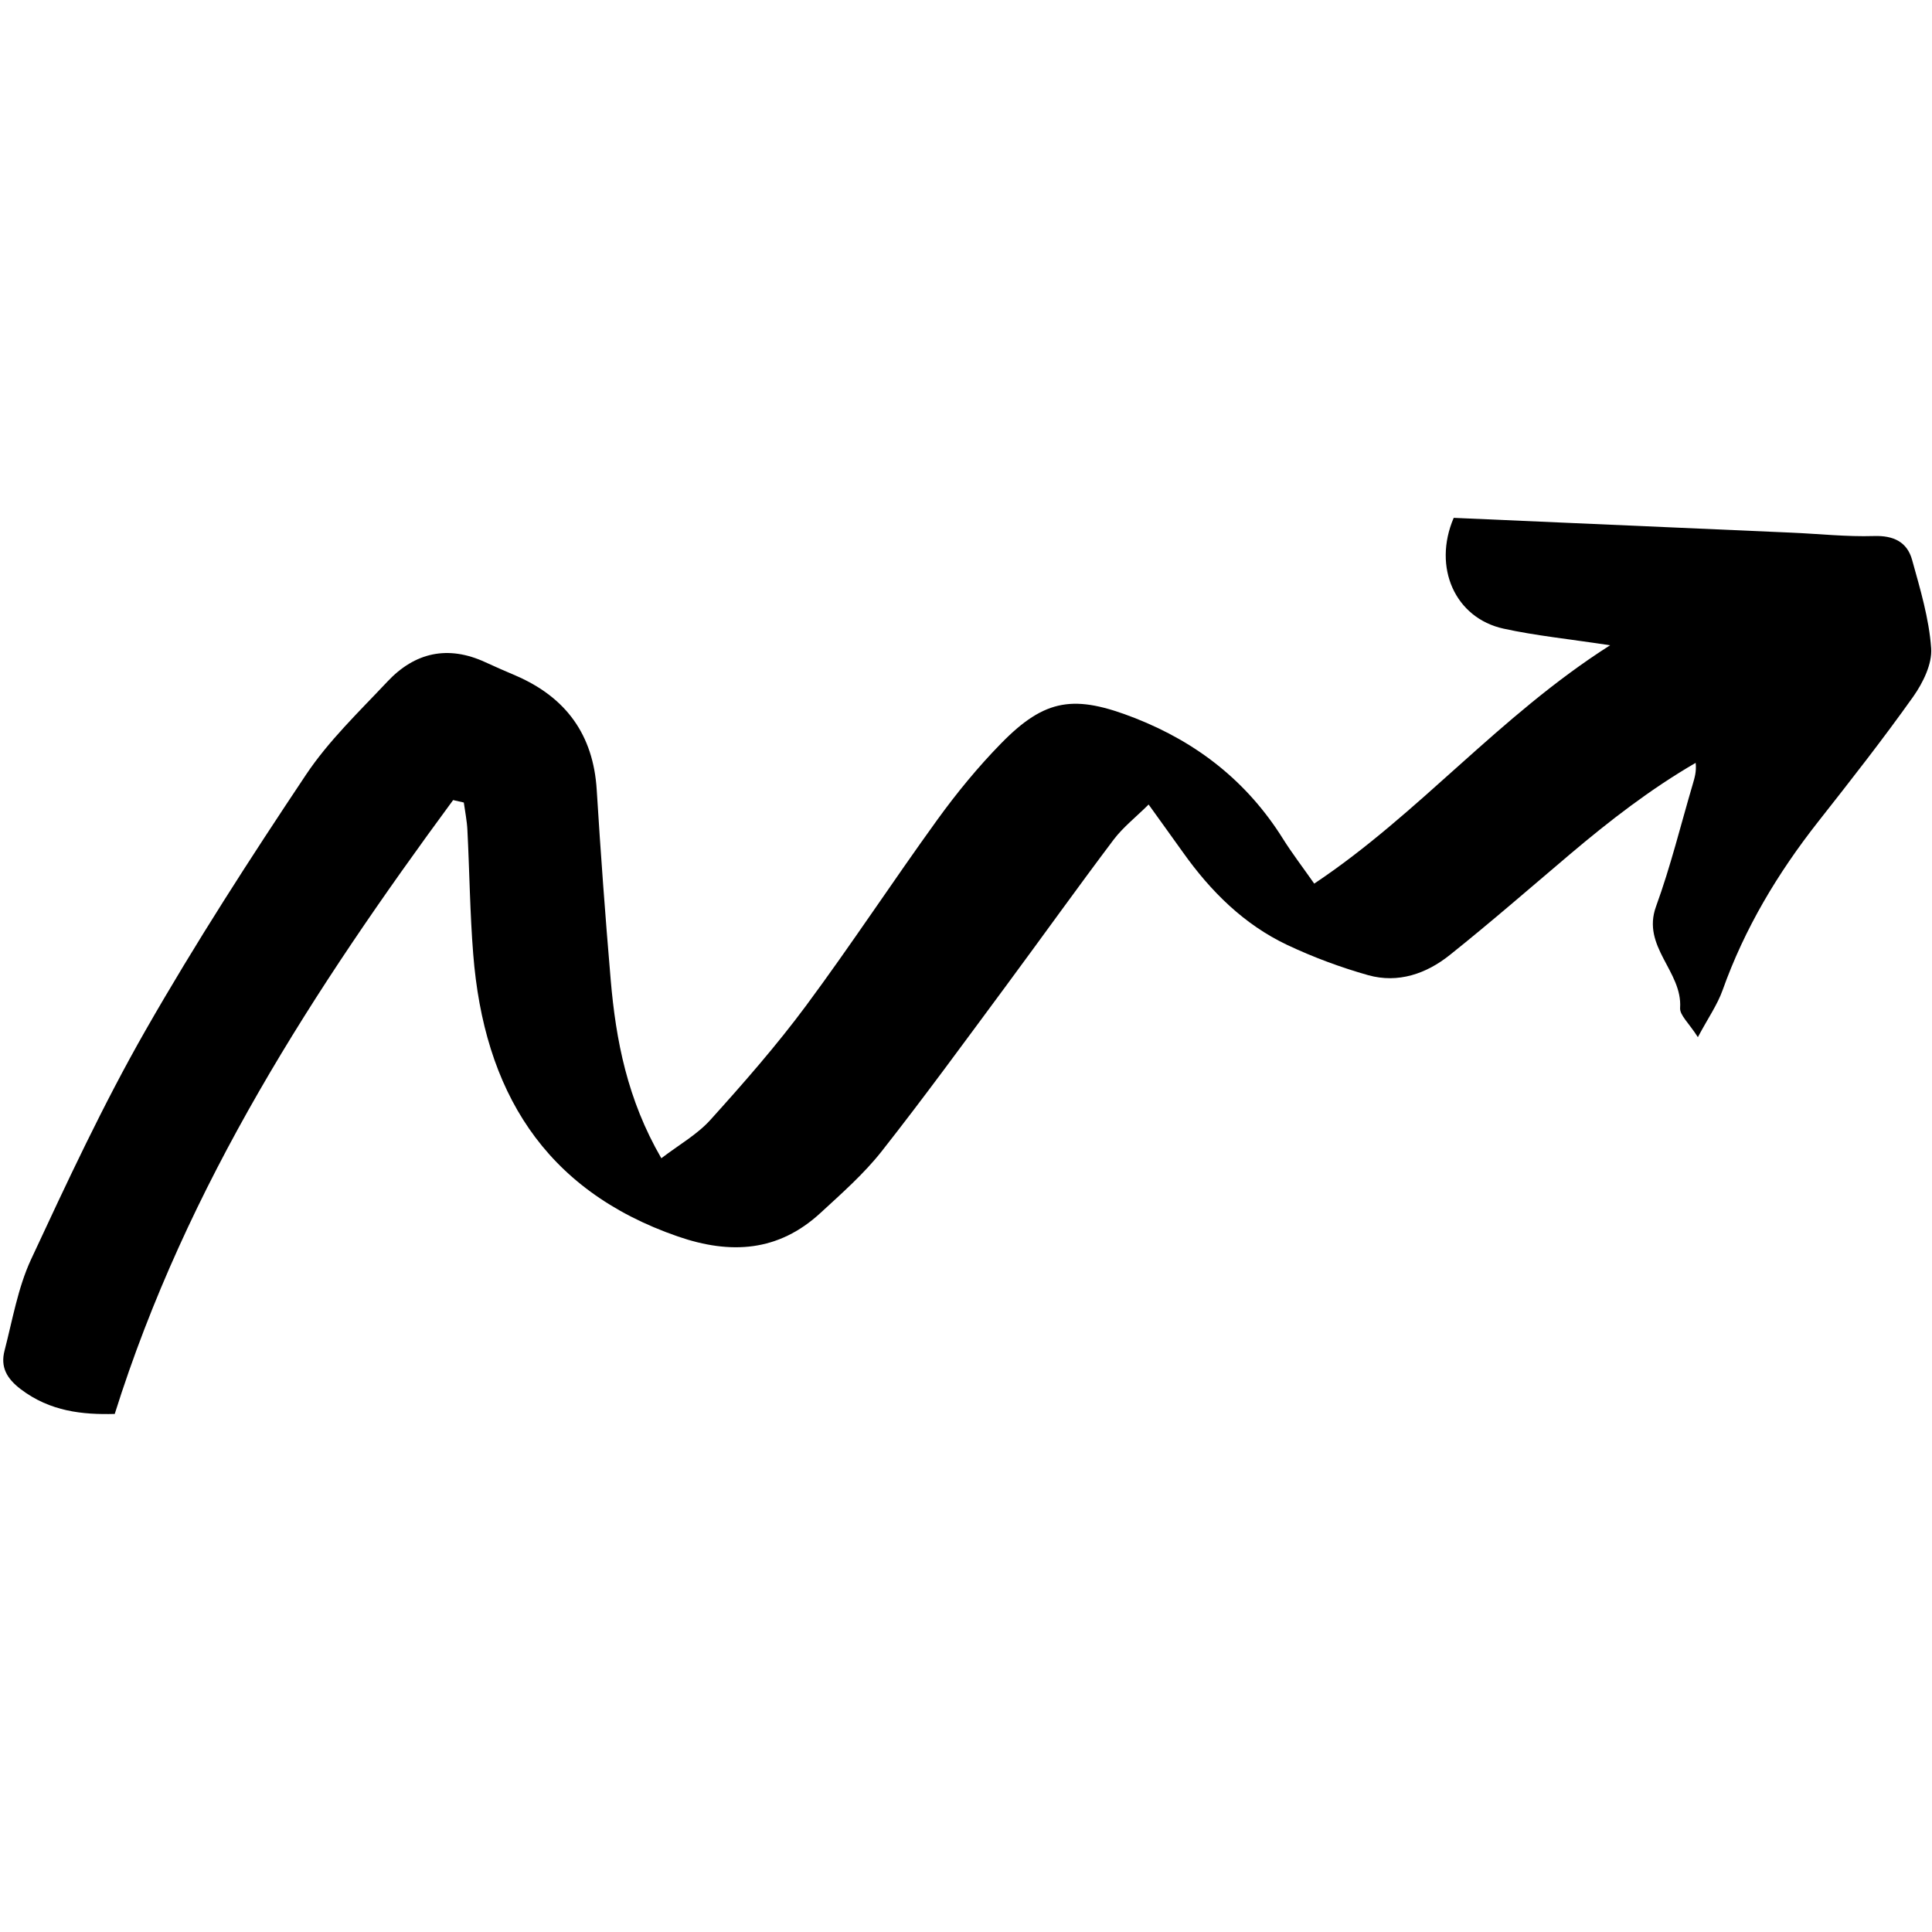 <svg xmlns="http://www.w3.org/2000/svg" xmlns:xlink="http://www.w3.org/1999/xlink" width="1000" zoomAndPan="magnify" viewBox="0 0 750 750" height="1000" preserveAspectRatio="xMidYMid meet" version="1.0"><path fill="#000000" d="M 175.902 310.59 C 121.961 383.867 72.578 459.688 44.539 548.891 C 32.062 549.219 19.457 547.949 8.047 539.285 C 2.547 535.098 0.125 530.625 1.766 524.301 C 4.844 512.438 6.938 499.957 12.027 488.957 C 26.027 458.906 40.066 428.734 56.484 400 C 75.863 366.094 97.086 333.25 118.762 300.781 C 127.586 287.562 139.41 276.273 150.41 264.574 C 161.043 253.242 173.891 250.371 188.383 257.062 C 192.281 258.867 196.184 260.551 200.125 262.234 C 219.664 270.648 230.336 285.18 231.648 306.648 C 233.168 331.238 234.977 355.789 237.07 380.336 C 239.082 403.859 243.516 426.805 256.73 449.629 C 263.672 444.336 270.691 440.395 275.82 434.688 C 288.711 420.402 301.438 405.871 312.891 390.434 C 330.418 366.789 346.594 342.117 363.836 318.27 C 371.348 307.883 379.559 297.867 388.504 288.711 C 405.828 270.938 417.242 269.621 440.641 278.777 C 464.941 288.34 484.195 303.488 498.07 325.656 C 501.438 331.035 505.336 336.125 510.18 343.02 C 550.902 315.887 581.73 278.078 625.043 250.492 C 608.824 248.031 596.102 246.758 583.703 244.047 C 564.902 239.941 556.074 220.32 564.328 201.027 C 607.801 202.914 651.602 204.844 695.402 206.773 C 706.074 207.227 716.789 208.414 727.465 208.086 C 735.098 207.84 740.352 210.387 742.281 217.363 C 745.402 228.613 748.852 240.066 749.672 251.602 C 750.125 257.719 746.512 265.023 742.734 270.402 C 730.953 286.988 718.391 302.996 705.789 319.008 C 690.105 338.957 677.258 360.387 668.719 384.359 C 666.707 390.023 663.094 395.156 659.113 402.629 C 655.664 397.168 652.012 394.09 652.215 391.258 C 653.16 377.094 637.191 367.527 642.855 351.93 C 648.523 336.371 652.465 320.238 657.145 304.352 C 657.84 301.93 658.621 299.547 658.25 296.141 C 640.641 306.363 624.875 318.598 609.566 331.527 C 594.047 344.664 578.695 358.047 562.809 370.73 C 553.734 377.996 542.773 381.812 531.156 378.57 C 520.402 375.535 509.812 371.594 499.711 366.832 C 482.883 358.867 469.992 346.02 459.277 330.953 C 455.297 325.328 451.191 319.746 445.895 312.316 C 440.926 317.242 436 321.102 432.348 325.902 C 418.184 344.703 404.473 363.875 390.477 382.801 C 374.547 404.309 358.785 425.945 342.242 446.961 C 335.344 455.707 326.766 463.258 318.516 470.855 C 302.176 485.918 283.66 487.07 263.176 480.008 C 210.918 461.945 187.848 423.031 183.703 370.402 C 182.43 354.391 182.266 338.301 181.445 322.25 C 181.281 318.68 180.543 315.105 180.051 311.535 C 178.652 311.246 177.301 310.918 175.902 310.59 Z M 175.902 310.59 " fill-opacity="1" fill-rule="nonzero"/></svg>